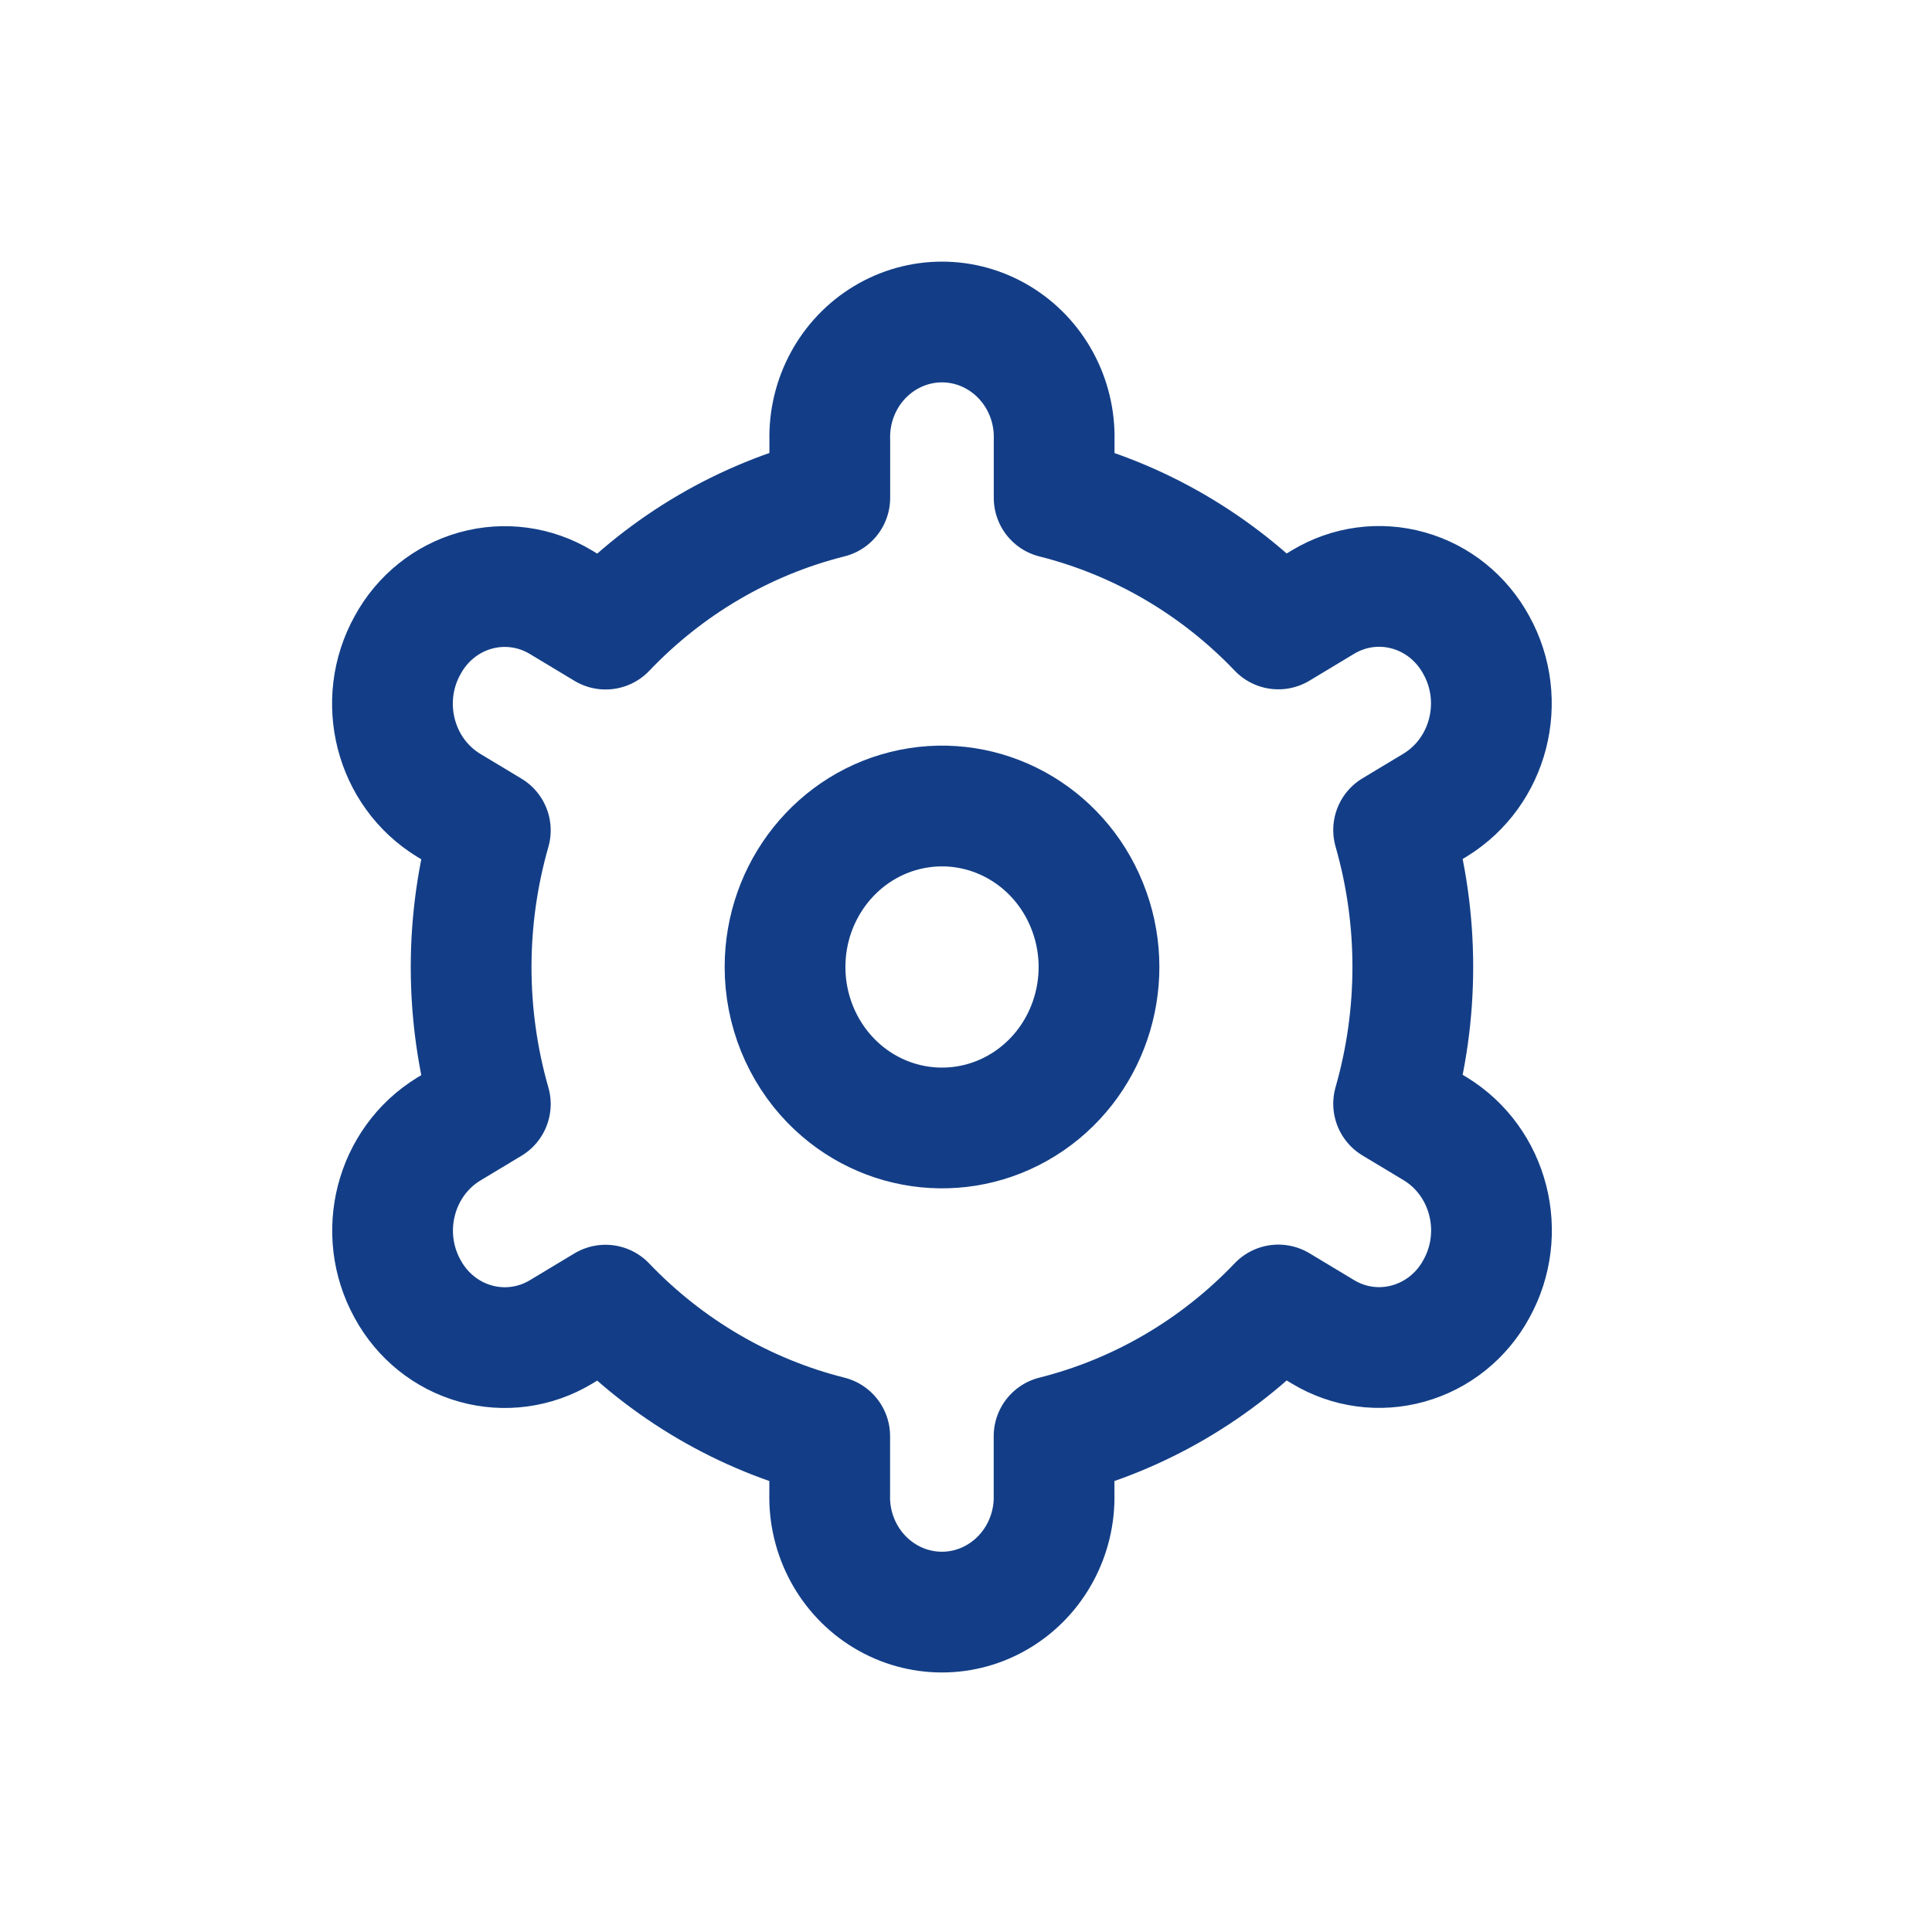 <!DOCTYPE svg PUBLIC "-//W3C//DTD SVG 1.1//EN" "http://www.w3.org/Graphics/SVG/1.1/DTD/svg11.dtd">
<!-- Uploaded to: SVG Repo, www.svgrepo.com, Transformed by: SVG Repo Mixer Tools -->
<svg width="64px" height="64px" viewBox="0 0 24 24" fill="none" xmlns="http://www.w3.org/2000/svg">
<g id="SVGRepo_bgCarrier" stroke-width="0"/>
<g id="SVGRepo_tracerCarrier" stroke-linecap="round" stroke-linejoin="round"/>
<g id="SVGRepo_iconCarrier"> <path fill-rule="evenodd" clip-rule="evenodd" d="M9.752 12.013C9.752 11.059 10.409 10.237 11.321 10.051C12.233 9.865 13.147 10.365 13.503 11.247C13.86 12.128 13.559 13.145 12.786 13.675C12.012 14.205 10.981 14.101 10.323 13.427C9.958 13.052 9.752 12.543 9.752 12.013Z" stroke="#133E87" stroke-width="1.5" stroke-linecap="round" stroke-linejoin="round"/> <path fill-rule="evenodd" clip-rule="evenodd" d="M10.308 5.468C10.294 4.948 10.557 4.462 10.994 4.198C11.431 3.934 11.973 3.934 12.409 4.198C12.846 4.462 13.109 4.948 13.095 5.468V6.185C14.153 6.451 15.118 7.015 15.88 7.813L16.435 7.479C16.755 7.286 17.138 7.234 17.496 7.335C17.855 7.435 18.158 7.68 18.339 8.013C18.724 8.707 18.497 9.59 17.829 10L17.312 10.311C17.63 11.421 17.63 12.601 17.312 13.711L17.829 14.022C18.5 14.432 18.726 15.318 18.339 16.013C18.158 16.346 17.854 16.589 17.496 16.689C17.137 16.79 16.755 16.738 16.435 16.545L15.88 16.211C15.118 17.01 14.153 17.575 13.094 17.841V18.558C13.108 19.078 12.845 19.564 12.408 19.828C11.972 20.092 11.43 20.092 10.993 19.828C10.556 19.564 10.293 19.078 10.307 18.558V17.841C9.249 17.575 8.284 17.011 7.522 16.213L6.967 16.547C6.647 16.739 6.264 16.791 5.906 16.69C5.548 16.59 5.245 16.346 5.064 16.013C4.679 15.318 4.906 14.436 5.574 14.026L6.091 13.715C5.773 12.605 5.773 11.425 6.091 10.315L5.574 10.004C4.903 9.594 4.677 8.708 5.064 8.013C5.245 7.68 5.549 7.436 5.907 7.336C6.265 7.236 6.648 7.288 6.968 7.481L7.523 7.815C8.285 7.015 9.249 6.45 10.308 6.184V5.468Z" stroke="#133E87" stroke-width="1.5" stroke-linecap="round" stroke-linejoin="round"/> </g>
</svg>